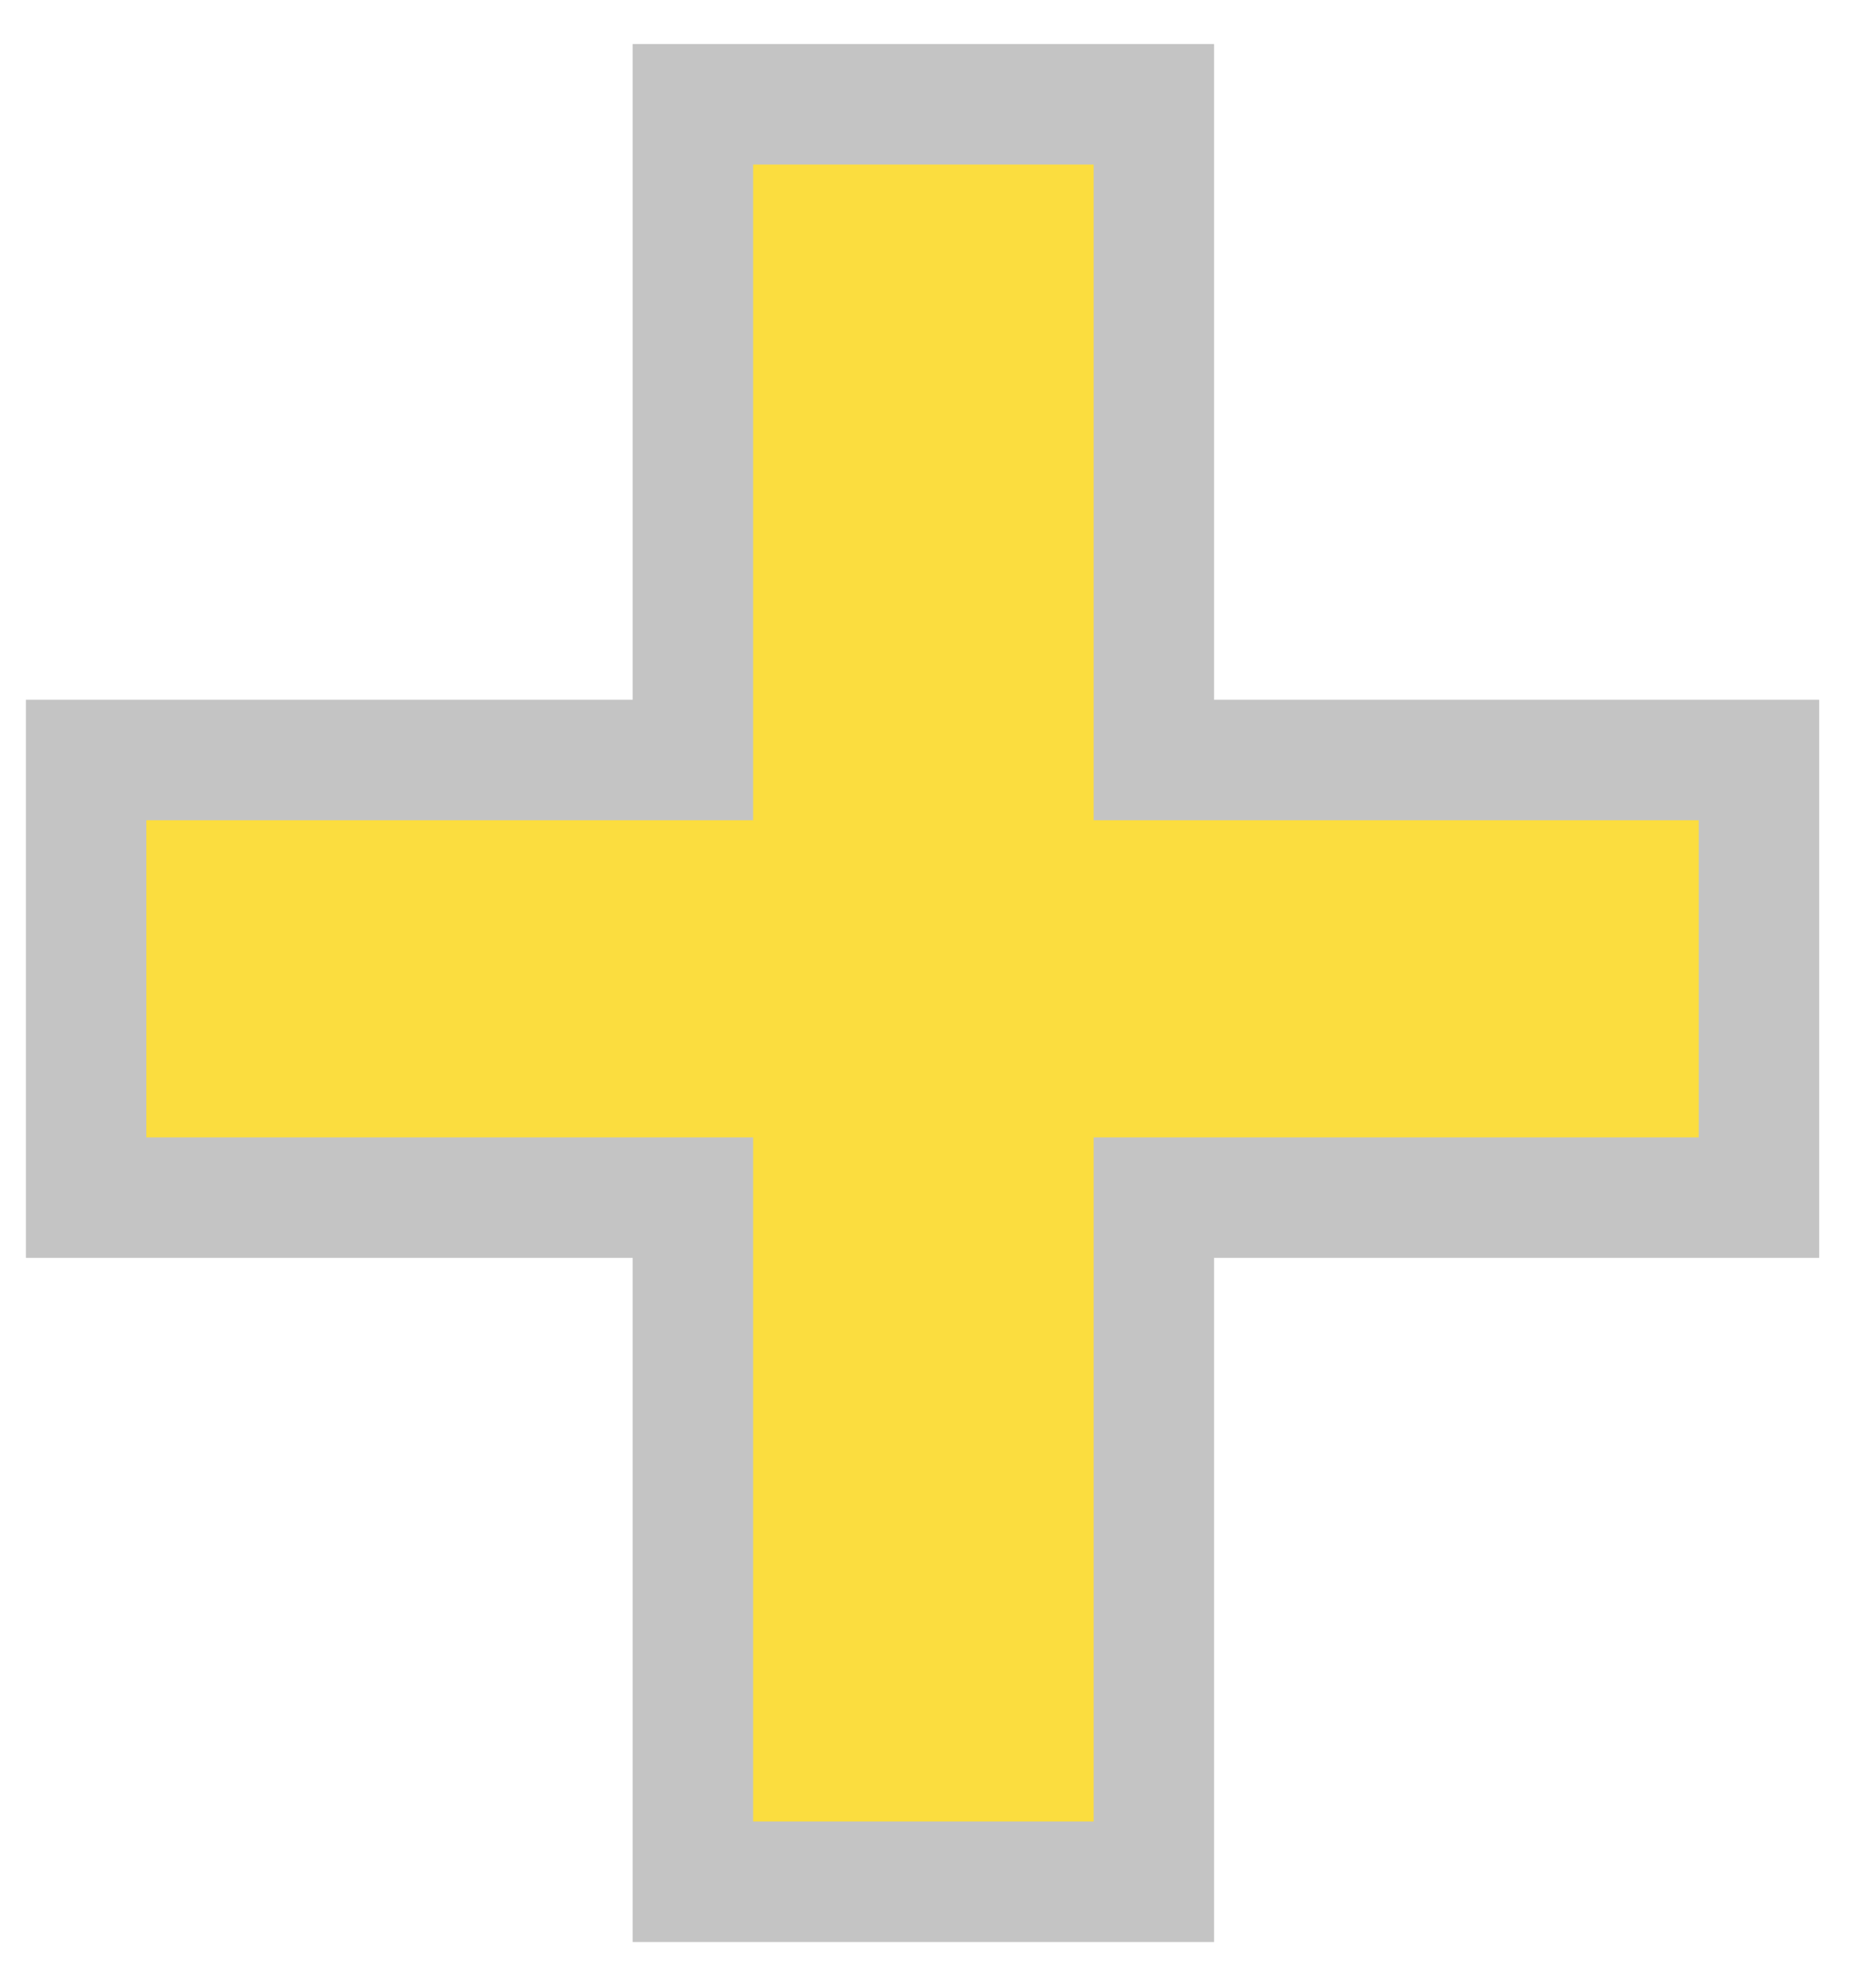 <svg width="31" height="33" viewBox="0 0 31 33" fill="none" xmlns="http://www.w3.org/2000/svg">
<path d="M19.159 12.614H29.206V19.878H19.159V31.233H11.505V19.878H1.43V12.614H11.505V1.731H19.159V12.614Z" fill="#FBDD3F"/>
<path d="M19.159 12.614H18.159V13.614H19.159V12.614ZM29.206 12.614H30.206V11.614H29.206V12.614ZM29.206 19.878V20.878H30.206V19.878H29.206ZM19.159 19.878V18.878H18.159V19.878H19.159ZM19.159 31.233V32.233H20.159V31.233H19.159ZM11.505 31.233H10.505V32.233H11.505V31.233ZM11.505 19.878H12.505V18.878H11.505V19.878ZM1.43 19.878H0.43V20.878H1.43V19.878ZM1.43 12.614V11.614H0.43V12.614H1.43ZM11.505 12.614V13.614H12.505V12.614H11.505ZM11.505 1.731V0.731H10.505V1.731H11.505ZM19.159 1.731H20.159V0.731H19.159V1.731ZM19.159 13.614H29.206V11.614H19.159V13.614ZM28.206 12.614V19.878H30.206V12.614H28.206ZM29.206 18.878H19.159V20.878H29.206V18.878ZM18.159 19.878V31.233H20.159V19.878H18.159ZM19.159 30.233H11.505V32.233H19.159V30.233ZM12.505 31.233V19.878H10.505V31.233H12.505ZM11.505 18.878H1.43V20.878H11.505V18.878ZM2.43 19.878V12.614H0.43V19.878H2.43ZM1.43 13.614H11.505V11.614H1.43V13.614ZM12.505 12.614V1.731H10.505V12.614H12.505ZM11.505 2.731H19.159V0.731H11.505V2.731ZM18.159 1.731V12.614H20.159V1.731H18.159Z" fill="#C4C4C4"/>
</svg>
